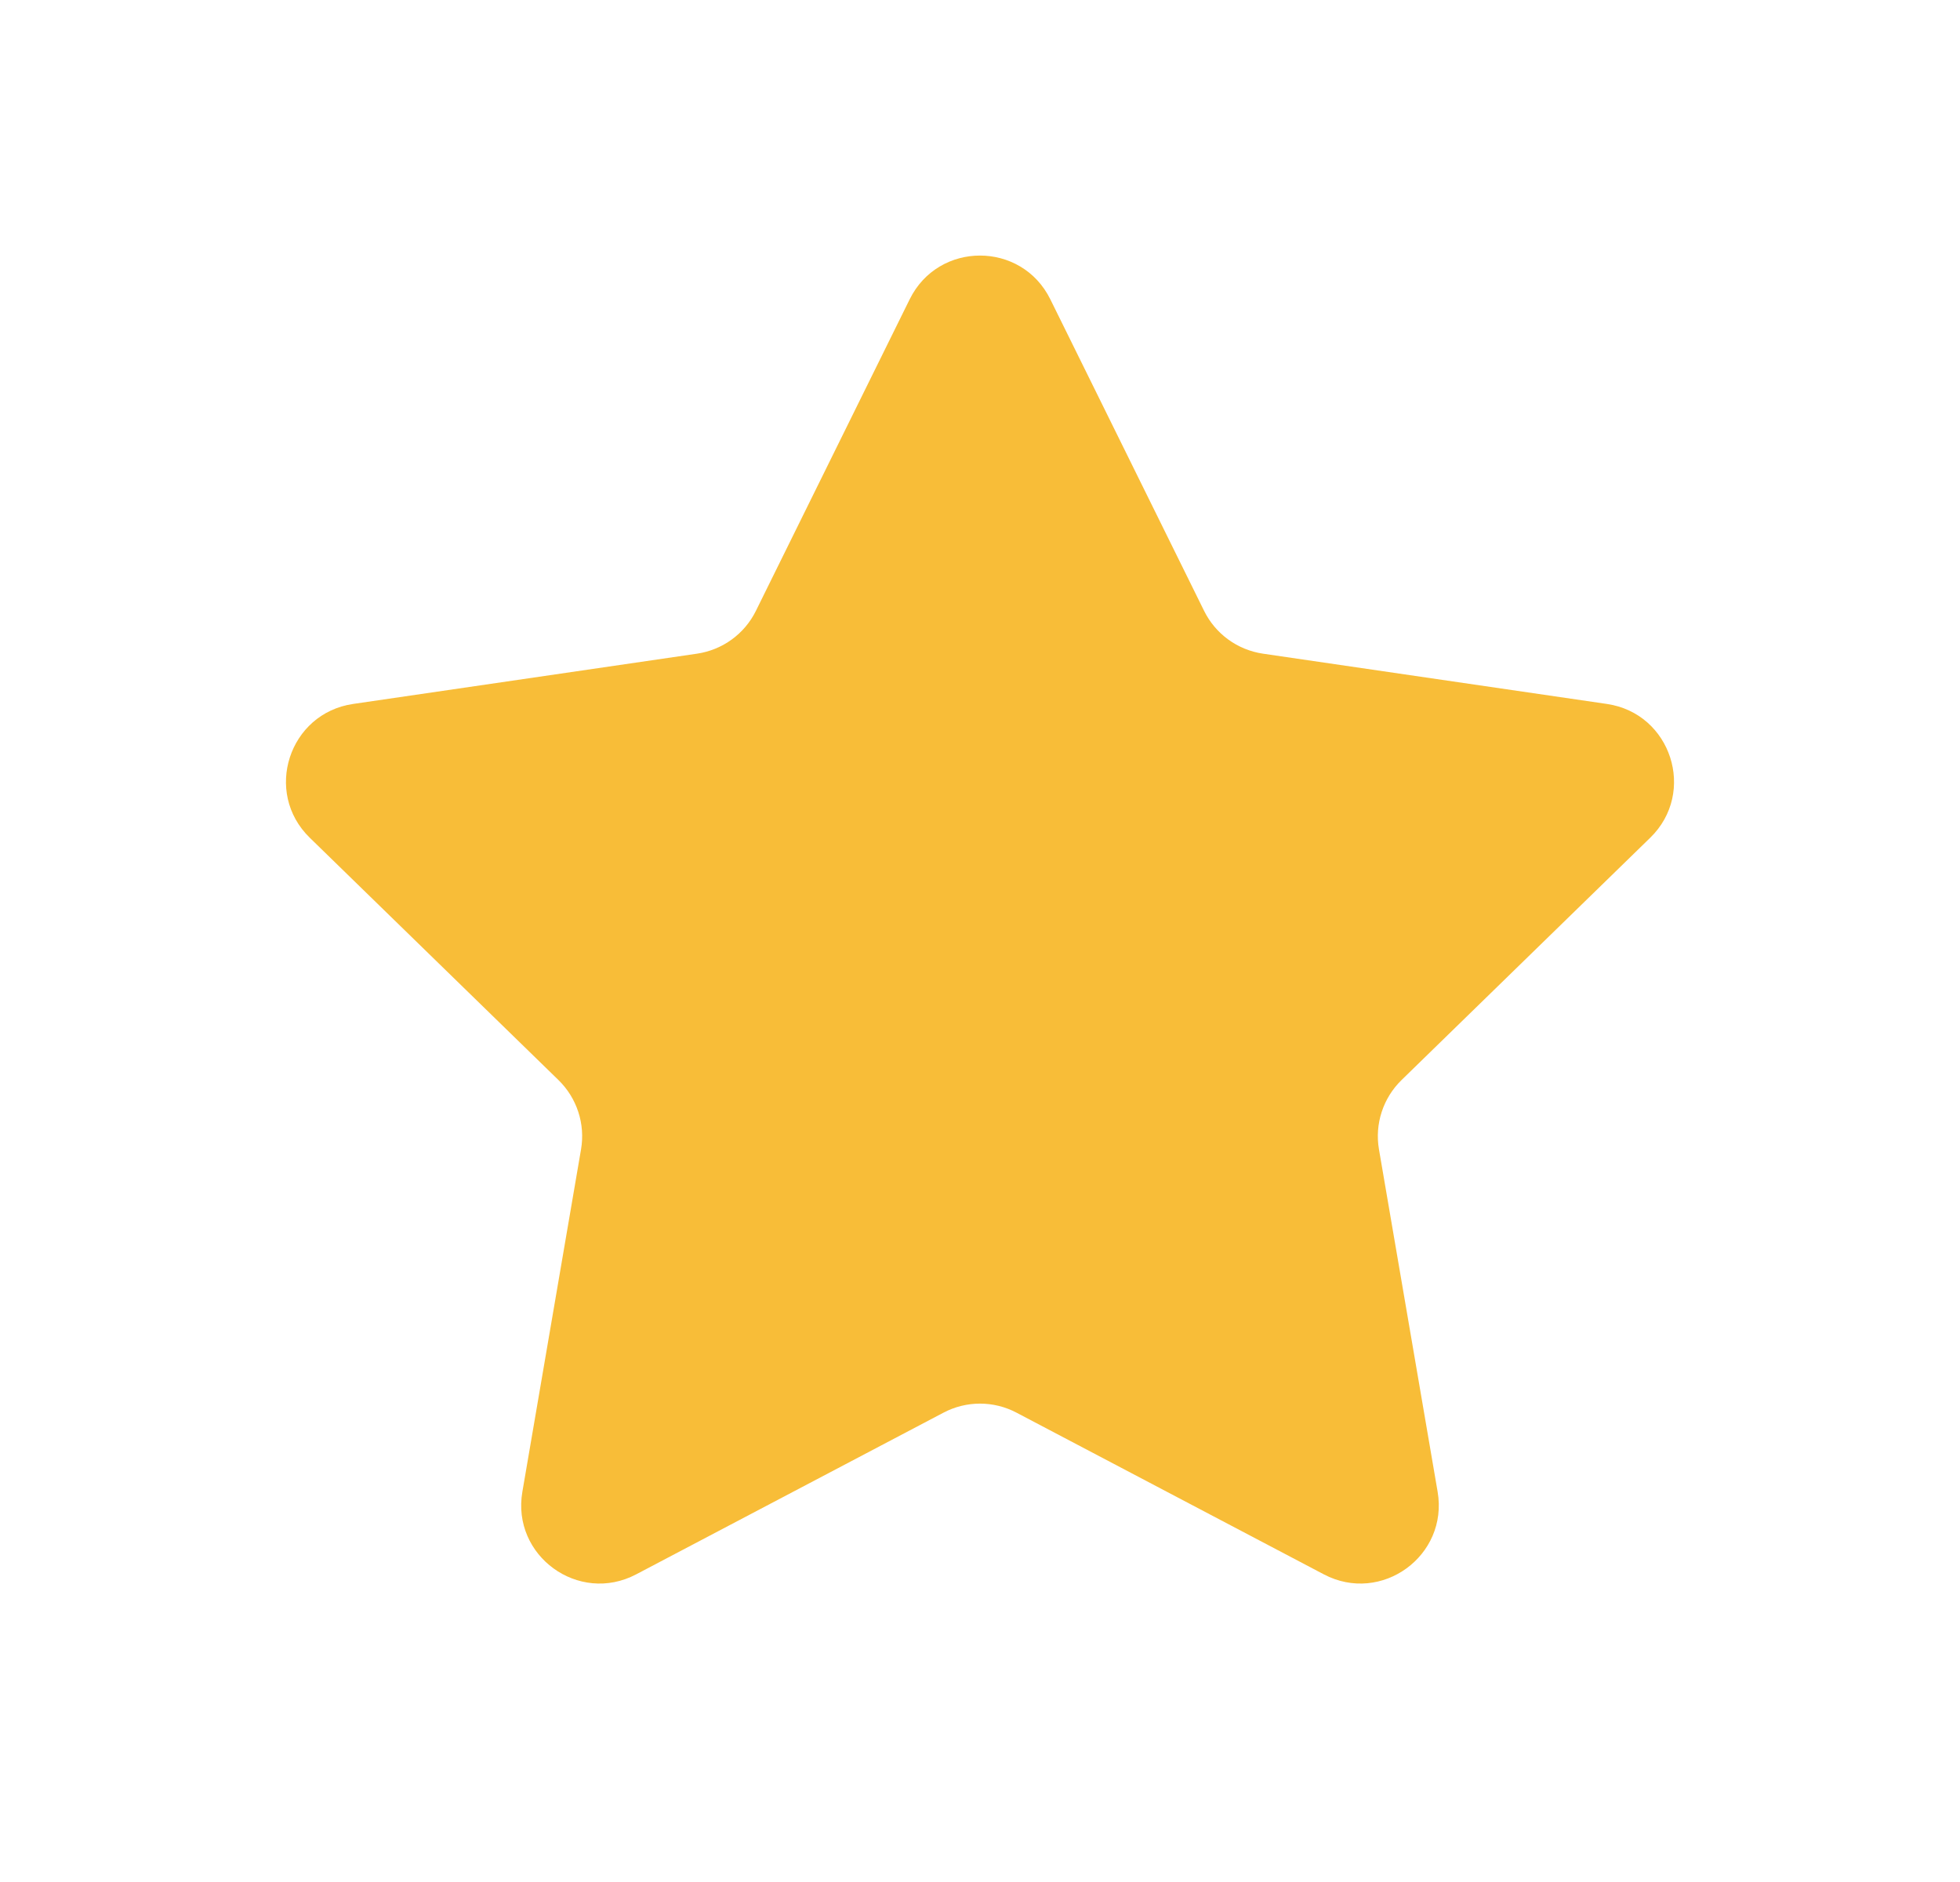<svg width="25" height="24" viewBox="0 0 25 24" fill="none" xmlns="http://www.w3.org/2000/svg">
<g id="star">
<path id="Vector" d="M11.603 3.817C11.97 3.073 13.03 3.073 13.397 3.817L15.358 7.789C15.503 8.084 15.784 8.288 16.11 8.336L20.496 8.977C21.316 9.097 21.643 10.105 21.049 10.683L17.877 13.773C17.641 14.003 17.533 14.334 17.589 14.658L18.337 19.023C18.477 19.84 17.62 20.463 16.886 20.077L12.966 18.015C12.674 17.861 12.326 17.861 12.034 18.015L8.114 20.077C7.38 20.463 6.522 19.84 6.663 19.023L7.411 14.658C7.467 14.334 7.359 14.003 7.123 13.773L3.951 10.683C3.357 10.105 3.684 9.097 4.504 8.977L8.89 8.336C9.216 8.288 9.497 8.084 9.642 7.789L11.603 3.817Z" fill="#F8BD38"/>
</g>
</svg>
